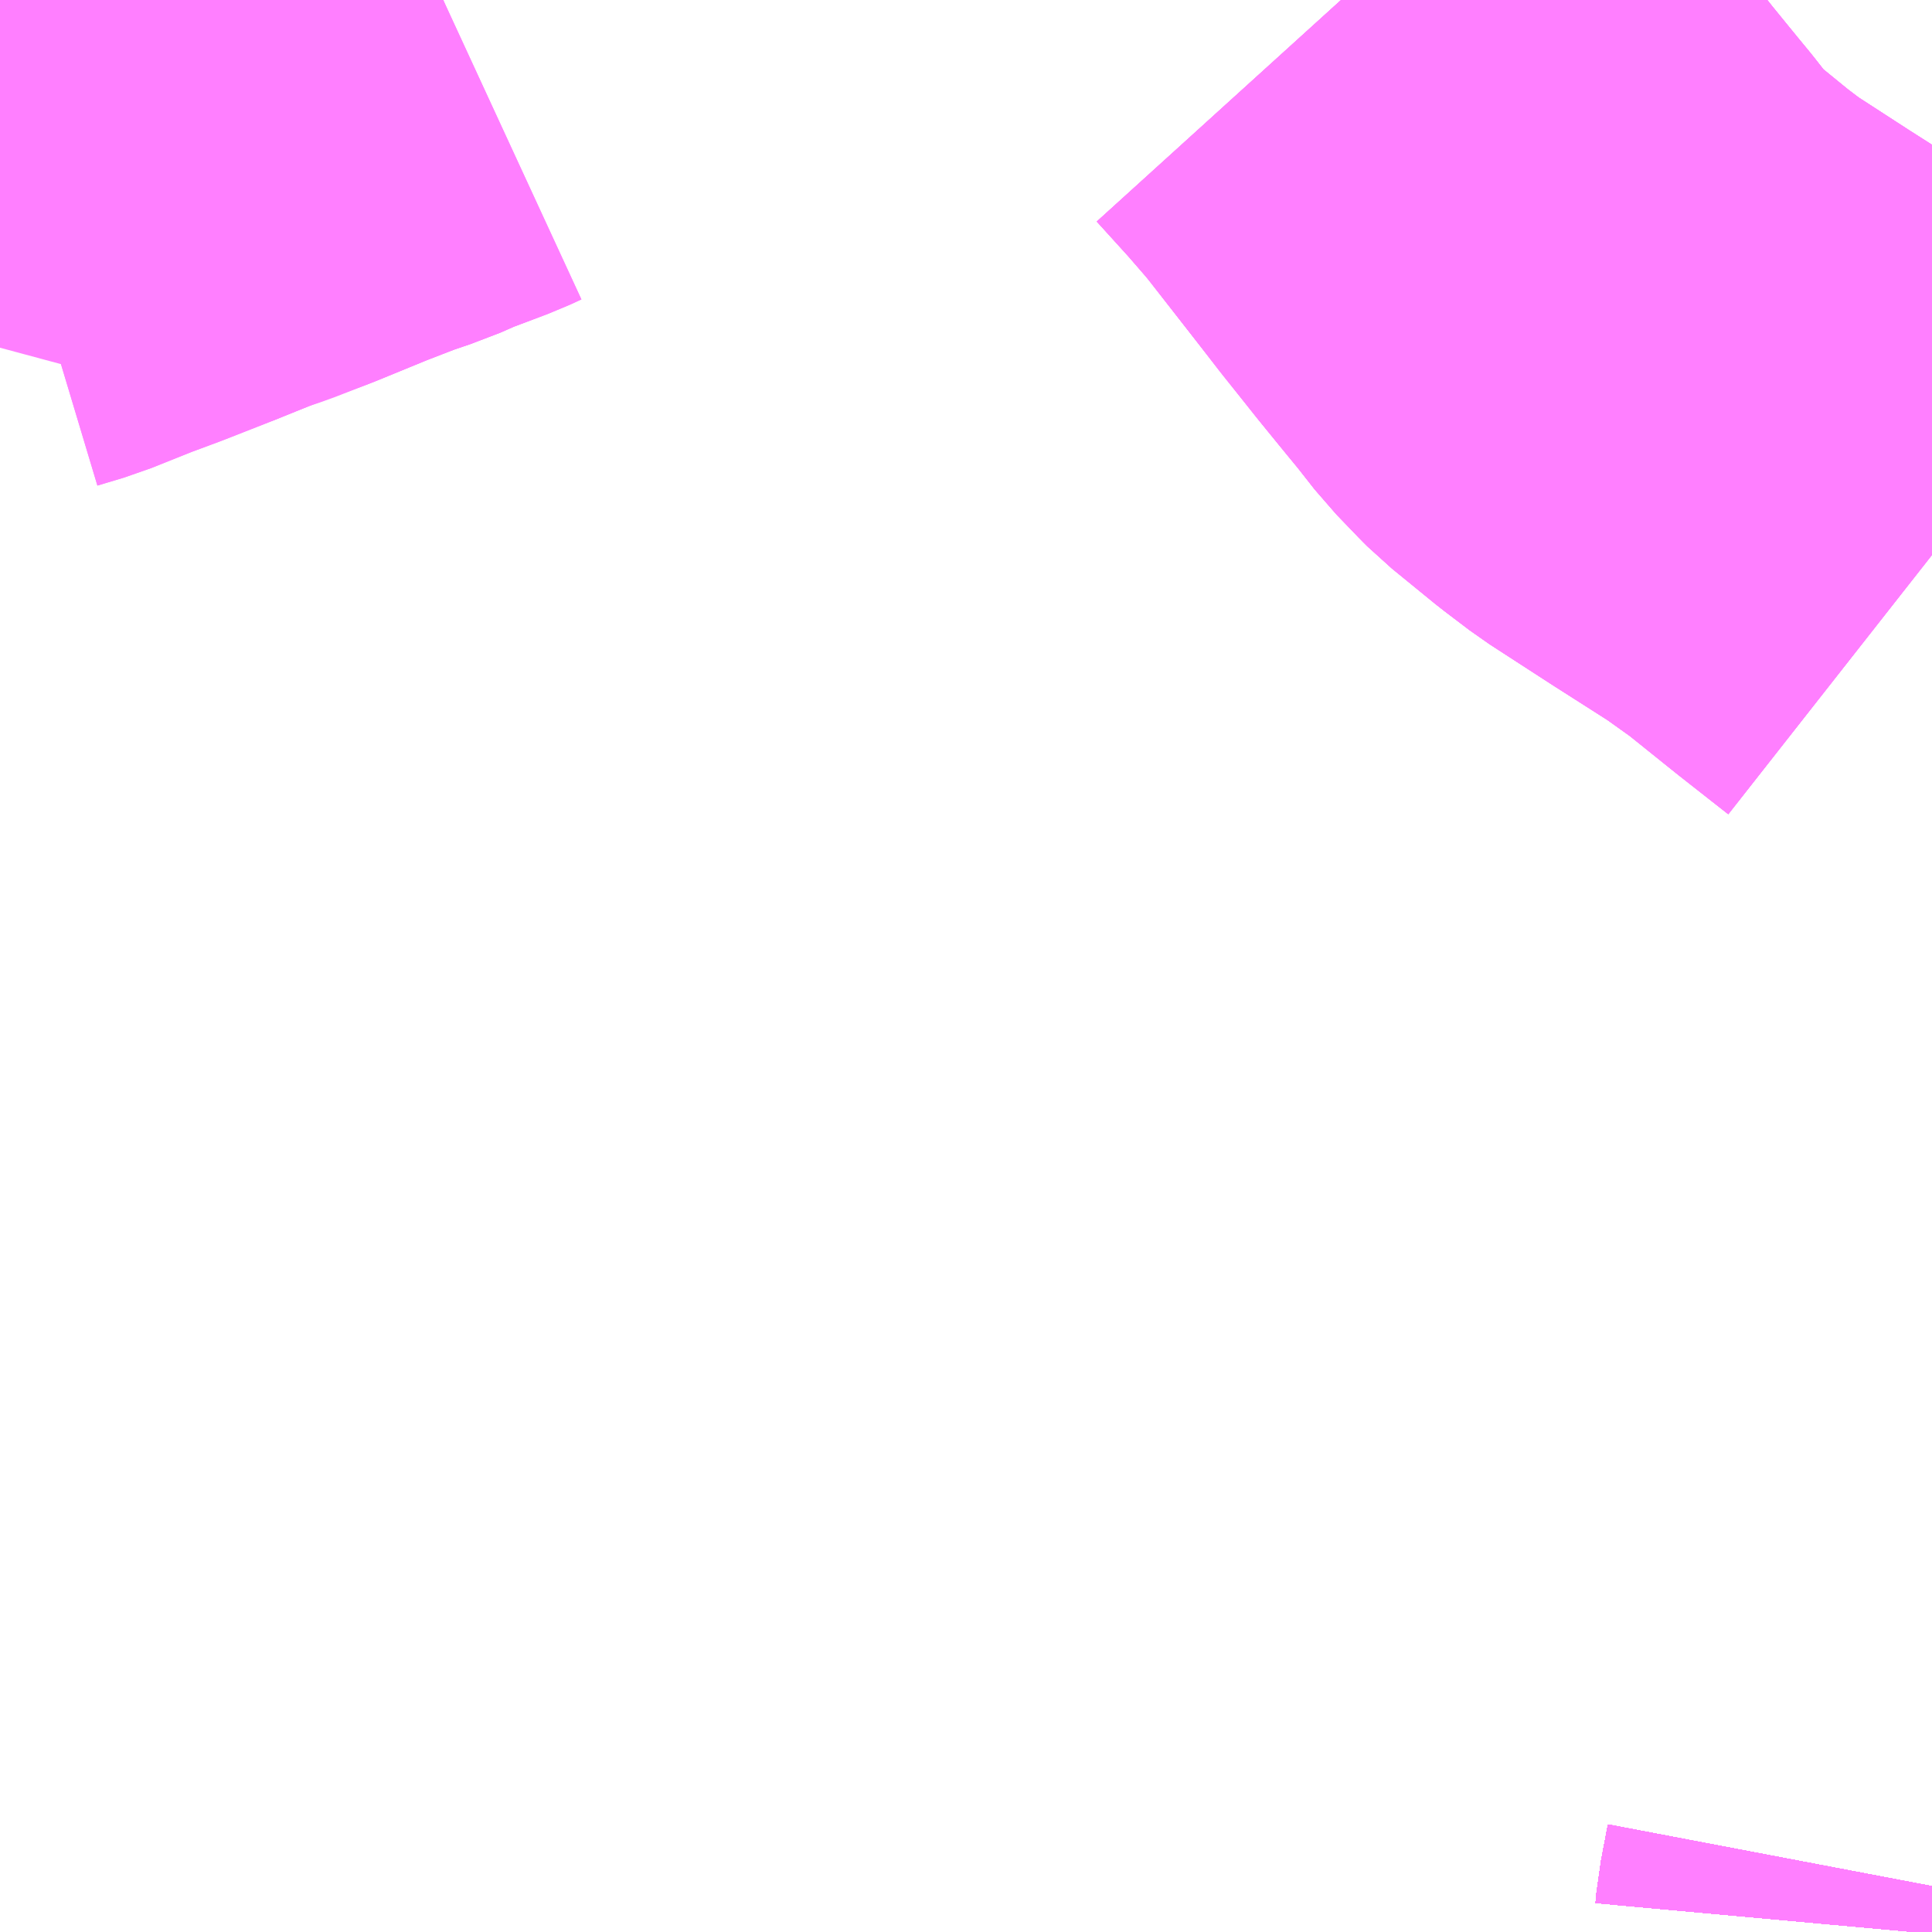 <?xml version="1.0" encoding="UTF-8"?>
<svg  xmlns="http://www.w3.org/2000/svg" xmlns:xlink="http://www.w3.org/1999/xlink" xmlns:go="http://purl.org/svgmap/profile" property="N07_001,N07_002,N07_003,N07_004,N07_005,N07_006,N07_007" viewBox="13820.801 -3480.469 2.197 2.197" go:dataArea="13820.80078125 -3480.46875 2.197265625 2.197265625" >
<globalCoordinateSystem srsName="http://purl.org/crs/84" transform="matrix(100.0,0.0,0.0,-100.0,0.0,0.0)" />
<defs>
 <g id="p0" >
  <circle cx="0.0" cy="0.0" r="3" stroke="green" stroke-width="0.75" vector-effect="non-scaling-stroke" />
 </g>
</defs>
<g fill="none" fill-rule="evenodd" stroke="#FF00FF" stroke-width="0.75" opacity="0.5" vector-effect="non-scaling-stroke" stroke-linejoin="bevel" >
<path content="1,JRバステック（株）,名古屋系統（特急）,1.0,1.0,1.0," xlink:title="1" d="M13822.998,-3478.324L13822.99,-3478.282L13822.989,-3478.271"/>
<path content="1,JRバステック（株）,名古屋系統（超特急）,3.0,3.0,3.0," xlink:title="1" d="M13822.998,-3478.324L13822.99,-3478.282L13822.989,-3478.271"/>
<path content="1,JRバス関東（株）,ドリーム和歌山号,1.0,1.0,1.0," xlink:title="1" d="M13822.998,-3478.324L13822.99,-3478.282L13822.989,-3478.271"/>
<path content="1,JRバス関東（株）,ドリーム福井号,2.0,2.0,2.0," xlink:title="1" d="M13822.998,-3478.324L13822.99,-3478.282L13822.989,-3478.271"/>
<path content="1,JRバス関東（株）,ドリーム静岡・浜松号,2.0,2.0,2.0," xlink:title="1" d="M13822.998,-3478.324L13822.99,-3478.282L13822.989,-3478.271"/>
<path content="1,JRバス関東（株）,ドリーム高松号/松山号/徳島号/高知号,4.0,4.0,4.0," xlink:title="1" d="M13822.998,-3478.324L13822.99,-3478.282L13822.989,-3478.271"/>
<path content="1,JRバス関東（株）,プレミアム中央ドリーム号/中央ドリーム号/プレミアムドリーム号/ドリーム号/レディースドリーム号/プレミアムレディース,9.4,12.0,12.0," xlink:title="1" d="M13822.998,-3478.324L13822.99,-3478.282L13822.989,-3478.271"/>
<path content="1,JRバス関東（株）,新宿ドリーム三河・なごや号,1.0,1.0,1.0," xlink:title="1" d="M13822.998,-3478.324L13822.99,-3478.282L13822.989,-3478.271"/>
<path content="1,JRバス関東（株）,新宿ライナー三河・なごや号,1.0,1.0,1.0," xlink:title="1" d="M13822.998,-3478.324L13822.99,-3478.282L13822.989,-3478.271"/>
<path content="1,JRバス関東（株）,東名ハイウェイバス,8.0,8.0,8.0," xlink:title="1" d="M13822.998,-3478.324L13822.99,-3478.282L13822.989,-3478.271"/>
<path content="1,JRバス関東（株）,東海道昼特急号/中央道昼特急号/青春昼特急号/プレミアム昼特急号,7.2,9.0,9.0," xlink:title="1" d="M13822.998,-3478.324L13822.99,-3478.282L13822.989,-3478.271"/>
<path content="1,JRバス関東（株）,知多シーガール号,2.0,2.0,2.0," xlink:title="1" d="M13822.998,-3478.324L13822.99,-3478.282L13822.989,-3478.271"/>
<path content="1,JRバス関東（株）,青春中央ドリーム号/青春中央エコドリーム号/青春ドリーム号/青春レディースドリーム号/青春エコドリーム号/超得割青春号,10.0,14.0,14.0," xlink:title="1" d="M13822.998,-3478.324L13822.99,-3478.282L13822.989,-3478.271"/>
<path content="1,JR四国バス（株）,ドリーム徳島号　阿南・徳島⇔新宿・東京・新木場,1.0,1.0,1.0," xlink:title="1" d="M13822.998,-3478.324L13822.99,-3478.282L13822.989,-3478.271"/>
<path content="1,JR四国バス（株）,ドリーム高松・松山号　松山・高松⇔東京・東京ディズニーランド,1.0,1.0,1.0," xlink:title="1" d="M13822.998,-3478.324L13822.99,-3478.282L13822.989,-3478.271"/>
<path content="1,JR四国バス（株）,ドリーム高松号　観音寺・高松⇔新宿・東京・新木場,1.0,1.0,1.0," xlink:title="1" d="M13822.998,-3478.324L13822.99,-3478.282L13822.989,-3478.271"/>
<path content="1,JR四国バス（株）,ドリーム高知号　高知・徳島⇔東京・新木場,1.0,1.0,1.0," xlink:title="1" d="M13822.998,-3478.324L13822.99,-3478.282L13822.989,-3478.271"/>
<path content="1,JR東海バス（株）,ドリームとよた号,1.0,1.0,1.0," xlink:title="1" d="M13822.989,-3478.271L13822.99,-3478.282L13822.998,-3478.324"/>
<path content="1,JR東海バス（株）,ドリームなごや号_01_on,3.0,3.0,3.0," xlink:title="1" d="M13822.989,-3478.271L13822.99,-3478.282L13822.998,-3478.324"/>
<path content="1,JR東海バス（株）,ドリームなごや号_02_on,3.0,3.0,3.0," xlink:title="1" d="M13822.989,-3478.271L13822.99,-3478.282L13822.998,-3478.324"/>
<path content="1,JR東海バス（株）,ドリーム静岡・浜松号_01_on,2.0,2.0,2.0," xlink:title="1" d="M13822.998,-3478.324L13822.99,-3478.282L13822.989,-3478.271"/>
<path content="1,JR東海バス（株）,ドリーム静岡・浜松号_02_on,2.0,2.0,2.0," xlink:title="1" d="M13822.989,-3478.271L13822.99,-3478.282L13822.998,-3478.324"/>
<path content="1,JR東海バス（株）,ファンタジア号,1.0,1.0,1.0," xlink:title="1" d="M13822.989,-3478.271L13822.99,-3478.282L13822.998,-3478.324"/>
<path content="1,JR東海バス（株）,レディースドリームなごや号,1.0,1.0,1.0," xlink:title="1" d="M13822.989,-3478.271L13822.99,-3478.282L13822.998,-3478.324"/>
<path content="1,JR東海バス（株）,京阪神ドリーム静岡号,1.0,1.0,1.0," xlink:title="1" d="M13822.998,-3478.324L13822.99,-3478.282L13822.989,-3478.271"/>
<path content="1,JR東海バス（株）,新宿ドリーム三河・なごや号,1.0,1.0,1.0," xlink:title="1" d="M13822.989,-3478.271L13822.99,-3478.282L13822.998,-3478.324"/>
<path content="1,JR東海バス（株）,新宿ライナー三河・なごや号,1.0,1.0,1.0," xlink:title="1" d="M13822.989,-3478.271L13822.99,-3478.282L13822.998,-3478.324"/>
<path content="1,JR東海バス（株）,東名ハイウェイバス_02_on,37.0,37.0,37.0," xlink:title="1" d="M13822.998,-3478.324L13822.99,-3478.282L13822.989,-3478.271"/>
<path content="1,JR東海バス（株）,東名ハイウェイバス_03_on,37.0,37.0,37.0," xlink:title="1" d="M13822.989,-3478.271L13822.99,-3478.282L13822.998,-3478.324"/>
<path content="1,JR東海バス（株）,渋谷・新宿ライナー浜松号,4.0,4.0,4.0," xlink:title="1" d="M13822.998,-3478.324L13822.99,-3478.282L13822.989,-3478.271"/>
<path content="1,JR東海バス（株）,青春ドリームなごや号,1.0,1.0,1.0," xlink:title="1" d="M13822.989,-3478.271L13822.99,-3478.282L13822.998,-3478.324"/>
<path content="1,しずてつジャストライン（株）,中部国際空港線,2.0,2.0,2.0," xlink:title="1" d="M13822.998,-3478.324L13822.99,-3478.282L13822.989,-3478.271"/>
<path content="1,しずてつジャストライン（株）,初倉線_01_on,6.7,15.0,15.0," xlink:title="1" d="M13822.326,-3480.469L13822.365,-3480.426L13822.391,-3480.396L13822.4,-3480.385L13822.457,-3480.312L13822.484,-3480.277L13822.524,-3480.227L13822.546,-3480.2L13822.555,-3480.189L13822.569,-3480.172L13822.591,-3480.144L13822.616,-3480.118L13822.621,-3480.113L13822.67,-3480.073L13822.699,-3480.051L13822.77,-3480.005L13822.781,-3479.998L13822.839,-3479.961L13822.881,-3479.931L13822.942,-3479.882L13822.998,-3479.838"/>
<path content="1,しずてつジャストライン（株）,初倉線_02_on,6.7,15.0,15.0," xlink:title="1" d="M13822.326,-3480.469L13822.365,-3480.426L13822.391,-3480.396L13822.4,-3480.385L13822.457,-3480.312L13822.484,-3480.277L13822.524,-3480.227L13822.546,-3480.2L13822.555,-3480.189L13822.569,-3480.172L13822.591,-3480.144L13822.616,-3480.118L13822.621,-3480.113L13822.67,-3480.073L13822.699,-3480.051L13822.77,-3480.005L13822.781,-3479.998L13822.839,-3479.961L13822.881,-3479.931L13822.942,-3479.882L13822.998,-3479.838"/>
<path content="1,しずてつジャストライン（株）,富士山静岡空港島田線,9.5,9.5,9.5," xlink:title="1" d="M13821.305,-3480.469L13821.292,-3480.463L13821.244,-3480.445L13821.236,-3480.441L13821.202,-3480.428L13821.192,-3480.425L13821.148,-3480.408L13821.087,-3480.383L13821.022,-3480.359L13820.97,-3480.338L13820.919,-3480.318L13820.884,-3480.305L13820.834,-3480.285L13820.804,-3480.276L13820.801,-3480.275"/>
<path content="1,しずてつジャストライン（株）,富士山静岡空港静岡線,10.5,10.5,10.5," xlink:title="1" d="M13822.998,-3479.838L13822.942,-3479.882L13822.881,-3479.931L13822.839,-3479.961L13822.781,-3479.998L13822.77,-3480.005L13822.699,-3480.051L13822.67,-3480.073L13822.621,-3480.113L13822.616,-3480.118L13822.591,-3480.144L13822.569,-3480.172L13822.555,-3480.189L13822.546,-3480.2L13822.524,-3480.227L13822.457,-3480.312L13822.4,-3480.385L13822.391,-3480.396L13822.365,-3480.426L13822.326,-3480.469M13821.305,-3480.469L13821.292,-3480.463L13821.244,-3480.445L13821.236,-3480.441L13821.202,-3480.428L13821.192,-3480.425L13821.148,-3480.408L13821.087,-3480.383L13821.022,-3480.359L13820.97,-3480.338L13820.919,-3480.318L13820.884,-3480.305L13820.834,-3480.285L13820.804,-3480.276L13820.801,-3480.275"/>
<path content="1,しずてつジャストライン（株）,静岡成田空港線,1.0,1.0,1.0," xlink:title="1" d="M13822.326,-3480.469L13822.365,-3480.426L13822.391,-3480.396L13822.4,-3480.385L13822.457,-3480.312L13822.524,-3480.227L13822.546,-3480.2L13822.555,-3480.189L13822.569,-3480.172L13822.591,-3480.144L13822.616,-3480.118L13822.621,-3480.113L13822.67,-3480.073L13822.699,-3480.051L13822.77,-3480.005L13822.781,-3479.998L13822.839,-3479.961L13822.881,-3479.931L13822.942,-3479.882L13822.998,-3479.838"/>
<path content="1,エムケイ（株）,MKナイトシャトル　京都・大阪⇔東京便,1.0,1.0,1.0," xlink:title="1" d="M13822.998,-3478.324L13822.99,-3478.282L13822.989,-3478.271"/>
<path content="1,エムケイ（株）,MKナイトシャトル　名古屋・豊田⇔東京便,1.0,1.0,1.0," xlink:title="1" d="M13822.998,-3478.324L13822.99,-3478.282L13822.989,-3478.271"/>
<path content="1,一畑バス（株）,東京～松江・出雲線,1.0,1.0,1.0," xlink:title="1" d="M13822.989,-3478.271L13822.99,-3478.282L13822.998,-3478.324"/>
<path content="1,三重交通（株）,伊賀・四日市～横浜・品川,1.0,1.0,1.0," xlink:title="1" d="M13822.998,-3478.324L13822.99,-3478.282L13822.989,-3478.271"/>
<path content="1,三重交通（株）,勝浦・南紀～横浜・東京・大宮,1.0,1.0,1.0," xlink:title="1" d="M13822.998,-3478.324L13822.99,-3478.282L13822.989,-3478.271"/>
<path content="1,両備ホールディングス（株）,ままかりライナー　倉敷・岡山～東京駅八重洲通り線,1.0,1.0,1.0," xlink:title="1" d="M13822.989,-3478.271L13822.99,-3478.282L13822.998,-3478.324"/>
<path content="1,両備ホールディングス（株）,ルブラン　倉敷・岡山・津山～東京線,1.0,1.0,1.0," xlink:title="1" d="M13822.989,-3478.271L13822.99,-3478.282L13822.998,-3478.324"/>
<path content="1,中国JRバス（株）,広島～東京　ニューブリーズ号,2.0,2.0,2.0," xlink:title="1" d="M13822.989,-3478.271L13822.99,-3478.282L13822.998,-3478.324"/>
<path content="1,京成バス（株）,ファンタジアなごや号,0.5,0.5,0.5," xlink:title="1" d="M13822.989,-3478.271L13822.99,-3478.282L13822.998,-3478.324"/>
<path content="1,京成バス（株）,奈良～上野・東京ディズニーリゾート,0.5,0.5,0.5," xlink:title="1" d="M13822.989,-3478.271L13822.99,-3478.282L13822.998,-3478.324"/>
<path content="1,京成バス（株）,神戸・大阪～東京ディズニーリゾート・海浜幕張・千葉中央駅,0.5,0.5,0.5," xlink:title="1" d="M13822.989,-3478.271L13822.99,-3478.282L13822.998,-3478.324"/>
<path content="1,京浜急行バス（株）,エディ号,2.0,2.0,2.0," xlink:title="1" d="M13822.998,-3478.324L13822.99,-3478.282L13822.989,-3478.271"/>
<path content="1,京浜急行バス（株）,キャメル号,1.0,1.0,1.0," xlink:title="1" d="M13822.998,-3478.324L13822.99,-3478.282L13822.989,-3478.271"/>
<path content="1,京浜急行バス（株）,シルフィード号,1.0,1.0,1.0," xlink:title="1" d="M13822.998,-3478.324L13822.99,-3478.282L13822.989,-3478.271"/>
<path content="1,京浜急行バス（株）,パイレーツ号,1.0,1.0,1.0," xlink:title="1" d="M13822.989,-3478.271L13822.99,-3478.282L13822.998,-3478.324"/>
<path content="1,京浜急行バス（株）,ルプラン号,1.0,1.0,1.0," xlink:title="1" d="M13822.989,-3478.271L13822.99,-3478.282L13822.998,-3478.324"/>
<path content="1,京王バス南（株）,新宿・渋谷～浜松線,1.0,1.0,1.0," xlink:title="1" d="M13822.989,-3478.271L13822.99,-3478.282L13822.998,-3478.324"/>
<path content="1,京王バス南（株）,新宿・渋谷～神戸姫路線,1.0,1.0,1.0," xlink:title="1" d="M13822.989,-3478.271L13822.99,-3478.282L13822.998,-3478.324"/>
<path content="1,京福バス（株）,東京線,3.0,3.0,3.0," xlink:title="1" d="M13822.989,-3478.271L13822.99,-3478.282L13822.998,-3478.324"/>
<path content="1,京都交通（株）,舞鶴・綾部・福知山～東京,1.0,1.0,1.0," xlink:title="1" d="M13822.989,-3478.271L13822.99,-3478.282L13822.998,-3478.324"/>
<path content="1,京阪バス（株）,京都・大津⇔上野・TDR・千葉,1.0,1.0,1.0," xlink:title="1" d="M13822.998,-3478.324L13822.99,-3478.282L13822.989,-3478.271"/>
<path content="1,京阪バス（株）,枚方・京都⇔渋谷・新宿,1.0,1.0,1.0," xlink:title="1" d="M13822.998,-3478.324L13822.99,-3478.282L13822.989,-3478.271"/>
<path content="1,北陸鉄道（株）,高速バス　金沢⇔横浜,1.0,1.0,1.0," xlink:title="1" d="M13822.989,-3478.271L13822.99,-3478.282L13822.998,-3478.324"/>
<path content="1,千葉中央バス,京都～上野・東京ディズニーリゾート,1.0,1.0,1.0," xlink:title="1" d="M13822.989,-3478.271L13822.99,-3478.282L13822.998,-3478.324"/>
<path content="1,千葉交通,大阪なんば・京都駅～成田・銚子線,1.0,1.0,1.0," xlink:title="1" d="M13822.989,-3478.271L13822.99,-3478.282L13822.998,-3478.324"/>
<path content="1,南海バス（株）,和歌山・和泉中央・堺東⇔新宿・東京,1.0,1.0,1.0," xlink:title="1" d="M13822.998,-3478.324L13822.99,-3478.282L13822.989,-3478.271"/>
<path content="1,南海バス（株）,堺・大阪（なんば）⇔新宿・東京,1.0,1.0,1.0," xlink:title="1" d="M13822.998,-3478.324L13822.99,-3478.282L13822.989,-3478.271"/>
<path content="1,南海バス（株）,堺・大阪（なんば）・京都⇔小田原・藤沢・鎌倉,1.0,1.0,1.0," xlink:title="1" d="M13822.989,-3478.271L13822.99,-3478.282L13822.998,-3478.324"/>
<path content="1,南海バス（株）,大阪（なんば）・京都⇔秋葉原・成田空港・銚子,1.0,1.0,1.0," xlink:title="1" d="M13822.998,-3478.324L13822.99,-3478.282L13822.989,-3478.271"/>
<path content="1,南海バス（株）,神戸・大阪（なんば）・京都⇔立川・昭島・玉川上水（東京）,1.0,1.0,1.0," xlink:title="1" d="M13822.998,-3478.324L13822.99,-3478.282L13822.989,-3478.271"/>
<path content="1,名鉄バス（株）,名古屋～仙台,1.0,1.0,1.0," xlink:title="1" d="M13822.989,-3478.271L13822.99,-3478.282L13822.998,-3478.324"/>
<path content="1,名鉄バス（株）,名古屋～富士五湖,0.7,0.7,0.7," xlink:title="1" d="M13822.989,-3478.271L13822.99,-3478.282L13822.998,-3478.324"/>
<path content="1,和歌山バス（株）,サウスウエーブ号和歌山・堺⇔横浜・上野・東京ディズニーリゾート・海浜幕張,1.0,1.0,1.0," xlink:title="1" d="M13822.998,-3478.324L13822.99,-3478.282L13822.989,-3478.271"/>
<path content="1,四国高速バス（株）,ハローブリッジ号　善通寺・坂出⇔横浜・新宿・八王子,1.0,1.0,1.0," xlink:title="1" d="M13822.998,-3478.324L13822.99,-3478.282L13822.989,-3478.271"/>
<path content="1,土佐電気鉄道（株）,ブルーメッツ号　高知⇔東京線,1.0,1.0,1.0," xlink:title="1" d="M13822.998,-3478.324L13822.99,-3478.282L13822.989,-3478.271"/>
<path content="1,奈良交通（株）,やまと号　五條-新宿線,1.0,1.0,1.0," xlink:title="1" d="M13822.989,-3478.271L13822.99,-3478.282L13822.998,-3478.324"/>
<path content="1,奈良交通（株）,やまと号　奈良-新宿線,1.0,1.0,1.0," xlink:title="1" d="M13822.989,-3478.271L13822.99,-3478.282L13822.998,-3478.324"/>
<path content="1,奈良交通（株）,やまと号　奈良-東京ディズニーリゾート・横浜線,1.0,1.0,1.0," xlink:title="1" d="M13822.989,-3478.271L13822.99,-3478.282L13822.998,-3478.324"/>
<path content="1,宇和島自動車（株）,宇和島・松山⇔横浜・池袋・大宮,1.0,1.0,1.0," xlink:title="1" d="M13822.998,-3478.324L13822.99,-3478.282L13822.989,-3478.271"/>
<path content="1,宮城交通（株）,仙台～名古屋線,1.0,1.0,1.0," xlink:title="1" d="M13822.989,-3478.271L13822.99,-3478.282L13822.998,-3478.324"/>
<path content="1,宮城交通（株）,仙台～大阪線,1.0,1.0,1.0," xlink:title="1" d="M13822.998,-3478.324L13822.99,-3478.282L13822.989,-3478.271"/>
<path content="1,富士急山梨バス（株）,FUJIYAMAライナー,1.0,1.0,1.0," xlink:title="1" d="M13822.989,-3478.271L13822.99,-3478.282L13822.998,-3478.324"/>
<path content="1,富士急湘南バス（株）,小田原・新松田・沼津～大坂・京都線,1.0,1.0,1.0," xlink:title="1" d="M13822.998,-3478.324L13822.99,-3478.282L13822.989,-3478.271"/>
<path content="1,富士急行（株）,FUJIYAMAライナー,1.0,1.0,1.0," xlink:title="1" d="M13822.989,-3478.271L13822.99,-3478.282L13822.998,-3478.324"/>
<path content="1,富士急行（株）,小田原・新松田・沼津～大阪・京都線,1.0,1.0,1.0," xlink:title="1" d="M13822.998,-3478.324L13822.99,-3478.282L13822.989,-3478.271"/>
<path content="1,小田急シティバス（株）,しまんとエクスプレス号,0.1,0.1,0.1," xlink:title="1" d="M13822.989,-3478.271L13822.99,-3478.282L13822.998,-3478.324"/>
<path content="1,小田急シティバス（株）,エトワールセト号,1.0,1.0,1.0," xlink:title="1" d="M13822.989,-3478.271L13822.99,-3478.282L13822.998,-3478.324"/>
<path content="1,小田急シティバス（株）,ニューブリーズ号,2.0,2.0,2.0," xlink:title="1" d="M13822.989,-3478.271L13822.99,-3478.282L13822.998,-3478.324"/>
<path content="1,小田急シティバス（株）,パピヨン号,1.0,1.0,1.0," xlink:title="1" d="M13822.989,-3478.271L13822.99,-3478.282L13822.998,-3478.324"/>
<path content="1,小田急シティバス（株）,ブルーメッツ号,1.0,1.0,1.0," xlink:title="1" d="M13822.989,-3478.271L13822.99,-3478.282L13822.998,-3478.324"/>
<path content="1,小田急シティバス（株）,ルミナス号,1.0,1.0,1.0," xlink:title="1" d="M13822.998,-3478.324L13822.99,-3478.282L13822.989,-3478.271"/>
<path content="1,小田急バス（株）,しまんとエクスプレス号,1.0,1.0,1.0," xlink:title="1" d="M13822.989,-3478.271L13822.99,-3478.282L13822.998,-3478.324"/>
<path content="1,小田急バス（株）,エトワールセト号,1.0,1.0,1.0," xlink:title="1" d="M13822.989,-3478.271L13822.99,-3478.282L13822.998,-3478.324"/>
<path content="1,小田急バス（株）,ニューブリーズ号,2.0,2.0,2.0," xlink:title="1" d="M13822.989,-3478.271L13822.99,-3478.282L13822.998,-3478.324"/>
<path content="1,小田急バス（株）,パピヨン号,1.0,1.0,1.0," xlink:title="1" d="M13822.989,-3478.271L13822.99,-3478.282L13822.998,-3478.324"/>
<path content="1,小田急バス（株）,ブルーメッツ号,1.0,1.0,1.0," xlink:title="1" d="M13822.989,-3478.271L13822.99,-3478.282L13822.998,-3478.324"/>
<path content="1,小田急バス（株）,ルミナス号,1.0,1.0,1.0," xlink:title="1" d="M13822.998,-3478.324L13822.99,-3478.282L13822.989,-3478.271"/>
<path content="1,徳島バス（株）,徳島⇔東京,2.0,2.0,2.0," xlink:title="1" d="M13822.998,-3478.324L13822.99,-3478.282L13822.989,-3478.271"/>
<path content="1,成田空港交通,和歌山線,1.0,1.0,1.0," xlink:title="1" d="M13822.989,-3478.271L13822.99,-3478.282L13822.998,-3478.324"/>
<path content="1,新常磐交通（株）,シーガル号,1.0,1.0,1.0," xlink:title="1" d="M13822.989,-3478.271L13822.991,-3478.282L13822.998,-3478.324"/>
<path content="1,日ノ丸自動車（株）,東京‐米子線,1.0,1.0,1.0," xlink:title="1" d="M13822.989,-3478.271L13822.99,-3478.282L13822.998,-3478.324"/>
<path content="1,日ノ丸自動車（株）,東京‐鳥取・倉吉線,1.0,1.0,1.0," xlink:title="1" d="M13822.989,-3478.271L13822.99,-3478.282L13822.998,-3478.324"/>
<path content="1,日本中央バス（株）,シルクライナー,5.0,5.0,5.0," xlink:title="1" d="M13822.989,-3478.271L13822.99,-3478.282L13822.998,-3478.324"/>
<path content="1,日本中央バス（株）,東海ライナー,2.0,2.0,2.0," xlink:title="1" d="M13822.989,-3478.271L13822.991,-3478.282L13822.998,-3478.324"/>
<path content="1,日本交通（株）,米子～東京線,1.0,1.0,1.0," xlink:title="1" d="M13822.989,-3478.271L13822.99,-3478.282L13822.998,-3478.324"/>
<path content="1,日本交通（株）,鳥取・倉吉～東京線,1.0,1.0,1.0," xlink:title="1" d="M13822.989,-3478.271L13822.99,-3478.282L13822.998,-3478.324"/>
<path content="1,東北急行バス（株）,ままかりライナー,1.0,1.0,1.0," xlink:title="1" d="M13822.989,-3478.271L13822.99,-3478.282L13822.998,-3478.324"/>
<path content="1,東北急行バス（株）,フライングスニーカー京都・茨木号,1.0,1.0,1.0," xlink:title="1" d="M13822.998,-3478.324L13822.99,-3478.282L13822.989,-3478.271"/>
<path content="1,東北急行バス（株）,フライングスニーカー大坂号,1.0,1.0,1.0," xlink:title="1" d="M13822.998,-3478.324L13822.99,-3478.282L13822.989,-3478.271"/>
<path content="1,東北急行バス（株）,フライングライナー号,1.0,1.0,1.0," xlink:title="1" d="M13822.998,-3478.324L13822.99,-3478.282L13822.989,-3478.271"/>
<path content="1,江ノ電バス藤沢,サザンクロス,1.0,1.0,1.0," xlink:title="1" d="M13822.998,-3478.324L13822.99,-3478.282L13822.989,-3478.271"/>
<path content="1,江ノ電バス藤沢,横浜・鎌倉・藤沢～金沢線,1.0,1.0,1.0," xlink:title="1" d="M13822.998,-3478.324L13822.99,-3478.282L13822.989,-3478.271"/>
<path content="1,瀬戸内運輸（株）,パイレーツ　今治⇔東京,1.0,1.0,1.0," xlink:title="1" d="M13822.998,-3478.324L13822.99,-3478.282L13822.989,-3478.271"/>
<path content="1,琴平バス（株）,愛媛・高知シャトル,2.0,2.0,2.0," xlink:title="1" d="M13822.998,-3478.324L13822.99,-3478.282L13822.989,-3478.271"/>
<path content="1,神姫バス（株）,姫路・神戸（三ノ宮）-東京（渋谷・新宿）,1.0,1.0,1.0," xlink:title="1" d="M13822.998,-3478.324L13822.99,-3478.282L13822.989,-3478.271"/>
<path content="1,福井鉄道（株）,福井⇔東京,3.0,3.0,3.0," xlink:title="1" d="M13822.989,-3478.271L13822.99,-3478.282L13822.998,-3478.324"/>
<path content="1,福島交通（株）,福島高速バスターミナル～大阪あべの橋,1.0,1.0,1.0," xlink:title="1" d="M13822.989,-3478.271L13822.991,-3478.282L13822.998,-3478.324"/>
<path content="1,西日本鉄道（株）,福岡　～　東京　（はかた号））,1.0,1.0,1.0," xlink:title="1" d="M13822.989,-3478.271L13822.99,-3478.282L13822.998,-3478.324"/>
<path content="1,西東京バス（株）,ツインクル号,1.0,1.0,1.0," xlink:title="1" d="M13822.998,-3478.324L13822.99,-3478.282L13822.989,-3478.271"/>
<path content="1,西東京バス（株）,ハローブリッジ号,1.0,1.0,1.0," xlink:title="1" d="M13822.989,-3478.271L13822.99,-3478.282L13822.998,-3478.324"/>
<path content="1,西武観光バス,びわこドリーム号,1.0,1.0,1.0," xlink:title="1" d="M13822.998,-3478.324L13822.99,-3478.282L13822.989,-3478.271"/>
<path content="1,西武観光バス,大宮・池袋・横浜～南紀勝浦線,1.0,1.0,1.0," xlink:title="1" d="M13822.998,-3478.324L13822.99,-3478.282L13822.989,-3478.271"/>
<path content="1,西武観光バス,宇和島線,1.0,1.0,1.0," xlink:title="1" d="M13822.998,-3478.324L13822.99,-3478.282L13822.989,-3478.271"/>
<path content="1,豊鉄バス（株）,田原～練馬,1.0,1.0,1.0," xlink:title="1" d="M13822.989,-3478.271L13822.99,-3478.282L13822.998,-3478.324"/>
<path content="1,近鉄バス（株）,大日・茨木・京都⇔東京駅,1.0,1.0,1.0," xlink:title="1" d="M13822.998,-3478.324L13822.99,-3478.282L13822.989,-3478.271"/>
<path content="1,近鉄バス（株）,大阪⇔東京駅,1.0,1.0,1.0," xlink:title="1" d="M13822.998,-3478.324L13822.99,-3478.282L13822.989,-3478.271"/>
<path content="1,近鉄バス（株）,大阪・京都⇔つくば・水戸,1.0,1.0,1.0," xlink:title="1" d="M13822.998,-3478.324L13822.99,-3478.282L13822.989,-3478.271"/>
<path content="1,近鉄バス（株）,大阪・京都⇔久喜・栃木・宇都宮,1.0,1.0,1.0," xlink:title="1" d="M13822.998,-3478.324L13822.99,-3478.282L13822.989,-3478.271"/>
<path content="1,近鉄バス（株）,大阪・京都⇔仙台,1.0,1.0,1.0," xlink:title="1" d="M13822.998,-3478.324L13822.99,-3478.282L13822.989,-3478.271"/>
<path content="1,近鉄バス（株）,大阪・京都⇔川越・坂戸・熊谷,1.0,1.0,1.0," xlink:title="1" d="M13822.998,-3478.324L13822.99,-3478.282L13822.989,-3478.271"/>
<path content="1,近鉄バス（株）,大阪・京都⇔日立・いわき,1.0,1.0,1.0," xlink:title="1" d="M13822.998,-3478.324L13822.99,-3478.282L13822.989,-3478.271"/>
<path content="1,近鉄バス（株）,大阪・京都⇔東静岡・富士宮・富士吉田駅,1.0,1.0,1.0," xlink:title="1" d="M13822.998,-3478.324L13822.99,-3478.282L13822.989,-3478.271"/>
<path content="1,近鉄バス（株）,大阪・京都⇔沼津・御殿場・新松田・小田原,1.0,1.0,1.0," xlink:title="1" d="M13822.989,-3478.271L13822.99,-3478.282L13822.998,-3478.324"/>
<path content="1,近鉄バス（株）,大阪・京都⇔郡山・福島,1.0,1.0,1.0," xlink:title="1" d="M13822.998,-3478.324L13822.99,-3478.282L13822.989,-3478.271"/>
<path content="1,近鉄バス（株）,大阪・茨木⇔新宿,1.0,1.0,1.0," xlink:title="1" d="M13822.998,-3478.324L13822.99,-3478.282L13822.989,-3478.271"/>
<path content="1,近鉄バス（株）,藤井寺・大阪・京都⇔東京駅・横浜,1.0,1.0,1.0," xlink:title="1" d="M13822.998,-3478.324L13822.99,-3478.282L13822.989,-3478.271"/>
<path content="1,遠州鉄道（株）,イーライナー,2.0,2.0,2.0," xlink:title="1" d="M13822.998,-3478.324L13822.99,-3478.282L13822.989,-3478.271"/>
<path content="1,関東バス（株）,ほの国号,1.0,1.0,1.0," xlink:title="1" d="M13822.989,-3478.271L13822.99,-3478.282L13822.998,-3478.324"/>
<path content="1,関東バス（株）,やまと号,2.0,2.0,2.0," xlink:title="1" d="M13822.998,-3478.324L13822.99,-3478.282L13822.989,-3478.271"/>
<path content="1,関東バス（株）,マスカット号,1.0,1.0,1.0," xlink:title="1" d="M13822.989,-3478.271L13822.99,-3478.282L13822.998,-3478.324"/>
<path content="1,関東バス（株）,東京ミッドナイトエクスプレス京都号,1.0,1.0,1.0," xlink:title="1" d="M13822.998,-3478.324L13822.99,-3478.282L13822.989,-3478.271"/>
<path content="1,関東自動車（株）,とちの木号,1.0,1.0,1.0," xlink:title="1" d="M13822.998,-3478.324L13822.99,-3478.282L13822.989,-3478.271"/>
<path content="1,関東鉄道（株）,水戸駅南口～あべの橋駅（JR天王寺駅）,1.0,1.0,1.0," xlink:title="1" d="M13822.998,-3478.324L13822.99,-3478.282L13822.989,-3478.271"/>
<path content="1,阪急バス（株）,東京・東京ディズニーリゾート・千葉行,1.0,1.0,1.0," xlink:title="1" d="M13822.998,-3478.324L13822.99,-3478.282L13822.989,-3478.271"/>
<path content="1,阪急バス（株）,横浜・品川・池袋行,1.0,1.0,1.0," xlink:title="1" d="M13822.998,-3478.324L13822.99,-3478.282L13822.989,-3478.271"/>
<path content="1,阪神バス（株）,サラダエクスプレス　神戸・大阪⇔東京ディズニーリゾート,1.0,1.0,1.0," xlink:title="1" d="M13822.998,-3478.324L13822.99,-3478.282L13822.989,-3478.271"/>
<path content="1,防長交通（株）,萩・山口・防府・徳山・岩国～東京,1.0,1.0,1.0," xlink:title="1" d="M13822.989,-3478.271L13822.99,-3478.282L13822.998,-3478.324"/>
<path content="1,高知県交通（株）,ブルーメッツ号　高知⇔東京線,1.0,1.0,1.0," xlink:title="1" d="M13822.998,-3478.324L13822.99,-3478.282L13822.989,-3478.271"/>
<path content="1,（株）中国バス,夜行便　東京線,1.0,1.0,1.0," xlink:title="1" d="M13822.998,-3478.324L13822.99,-3478.282L13822.989,-3478.271"/>
<path content="1,（株）中国バス,夜行便　横浜線,1.0,1.0,1.0," xlink:title="1" d="M13822.998,-3478.324L13822.99,-3478.282L13822.989,-3478.271"/>
<path content="3,島田市,湯日線,9.0,9.0,9.0," xlink:title="3" d="M13821.305,-3480.469L13821.273,-3480.456L13821.244,-3480.445L13821.236,-3480.441L13821.202,-3480.428L13821.192,-3480.425L13821.148,-3480.408L13821.087,-3480.383L13821.046,-3480.367L13821.022,-3480.359L13820.97,-3480.338L13820.963,-3480.347L13820.93,-3480.409L13820.905,-3480.451L13820.888,-3480.464L13820.876,-3480.469"/>
</g>
</svg>
